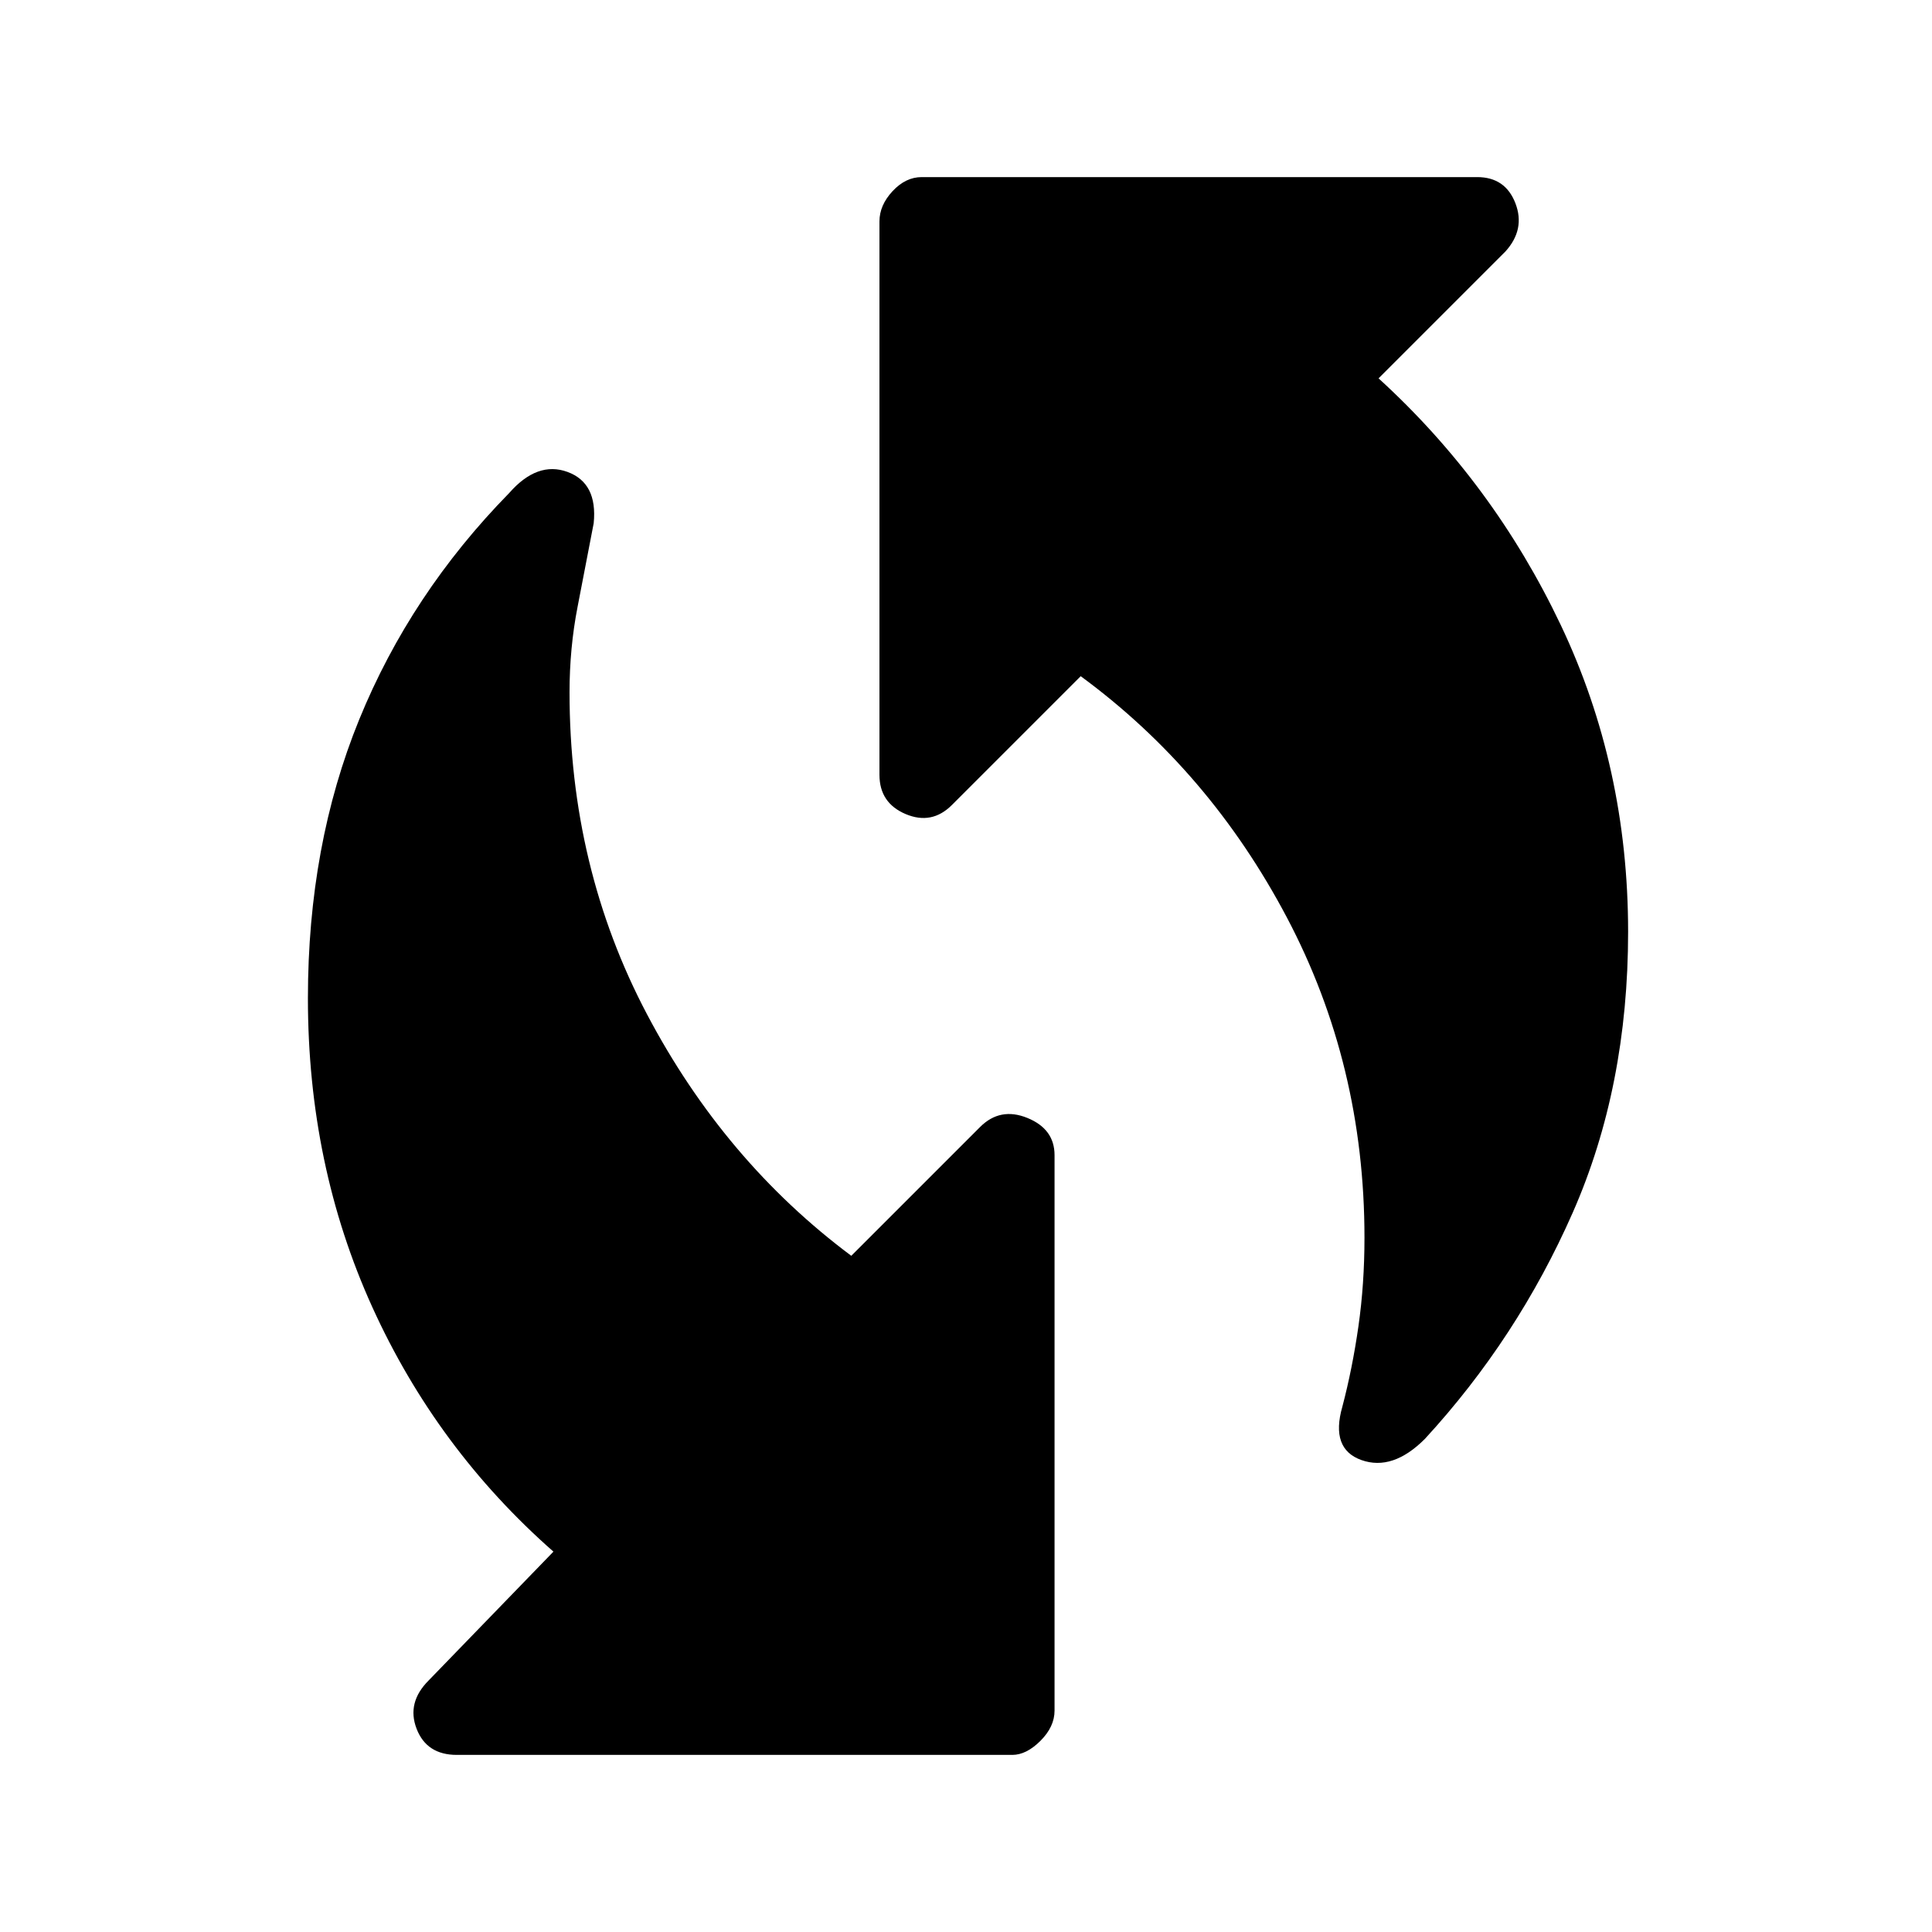 <svg xmlns="http://www.w3.org/2000/svg" height="48" width="48"><path d="M33.35 34.95Q33.6 34 33.75 32.95Q33.9 31.9 33.9 30.75Q33.9 26.45 31.975 22.8Q30.05 19.15 26.85 16.8L23.65 20Q23.15 20.5 22.5 20.225Q21.85 19.95 21.85 19.25V5.5Q21.85 5.1 22.175 4.75Q22.5 4.4 22.9 4.4H36.7Q37.4 4.4 37.65 5.05Q37.9 5.7 37.4 6.25L34.25 9.4Q37.1 12 38.775 15.525Q40.45 19.05 40.45 23.15Q40.45 27 39.075 30.125Q37.7 33.25 35.4 35.75Q34.6 36.55 33.825 36.275Q33.05 36 33.35 34.95ZM11.35 43.6Q10.6 43.6 10.35 42.95Q10.1 42.3 10.65 41.75L13.75 38.55Q10.85 36 9.25 32.475Q7.65 28.95 7.65 24.8Q7.65 21 8.925 17.875Q10.2 14.75 12.65 12.25Q13.35 11.45 14.1 11.725Q14.85 12 14.75 13Q14.55 14.05 14.35 15.075Q14.15 16.1 14.15 17.2Q14.15 21.55 16.075 25.2Q18 28.85 21.15 31.2L24.35 28Q24.85 27.5 25.525 27.775Q26.2 28.05 26.2 28.7V42.5Q26.2 42.9 25.85 43.25Q25.5 43.6 25.15 43.6Z"/></svg>